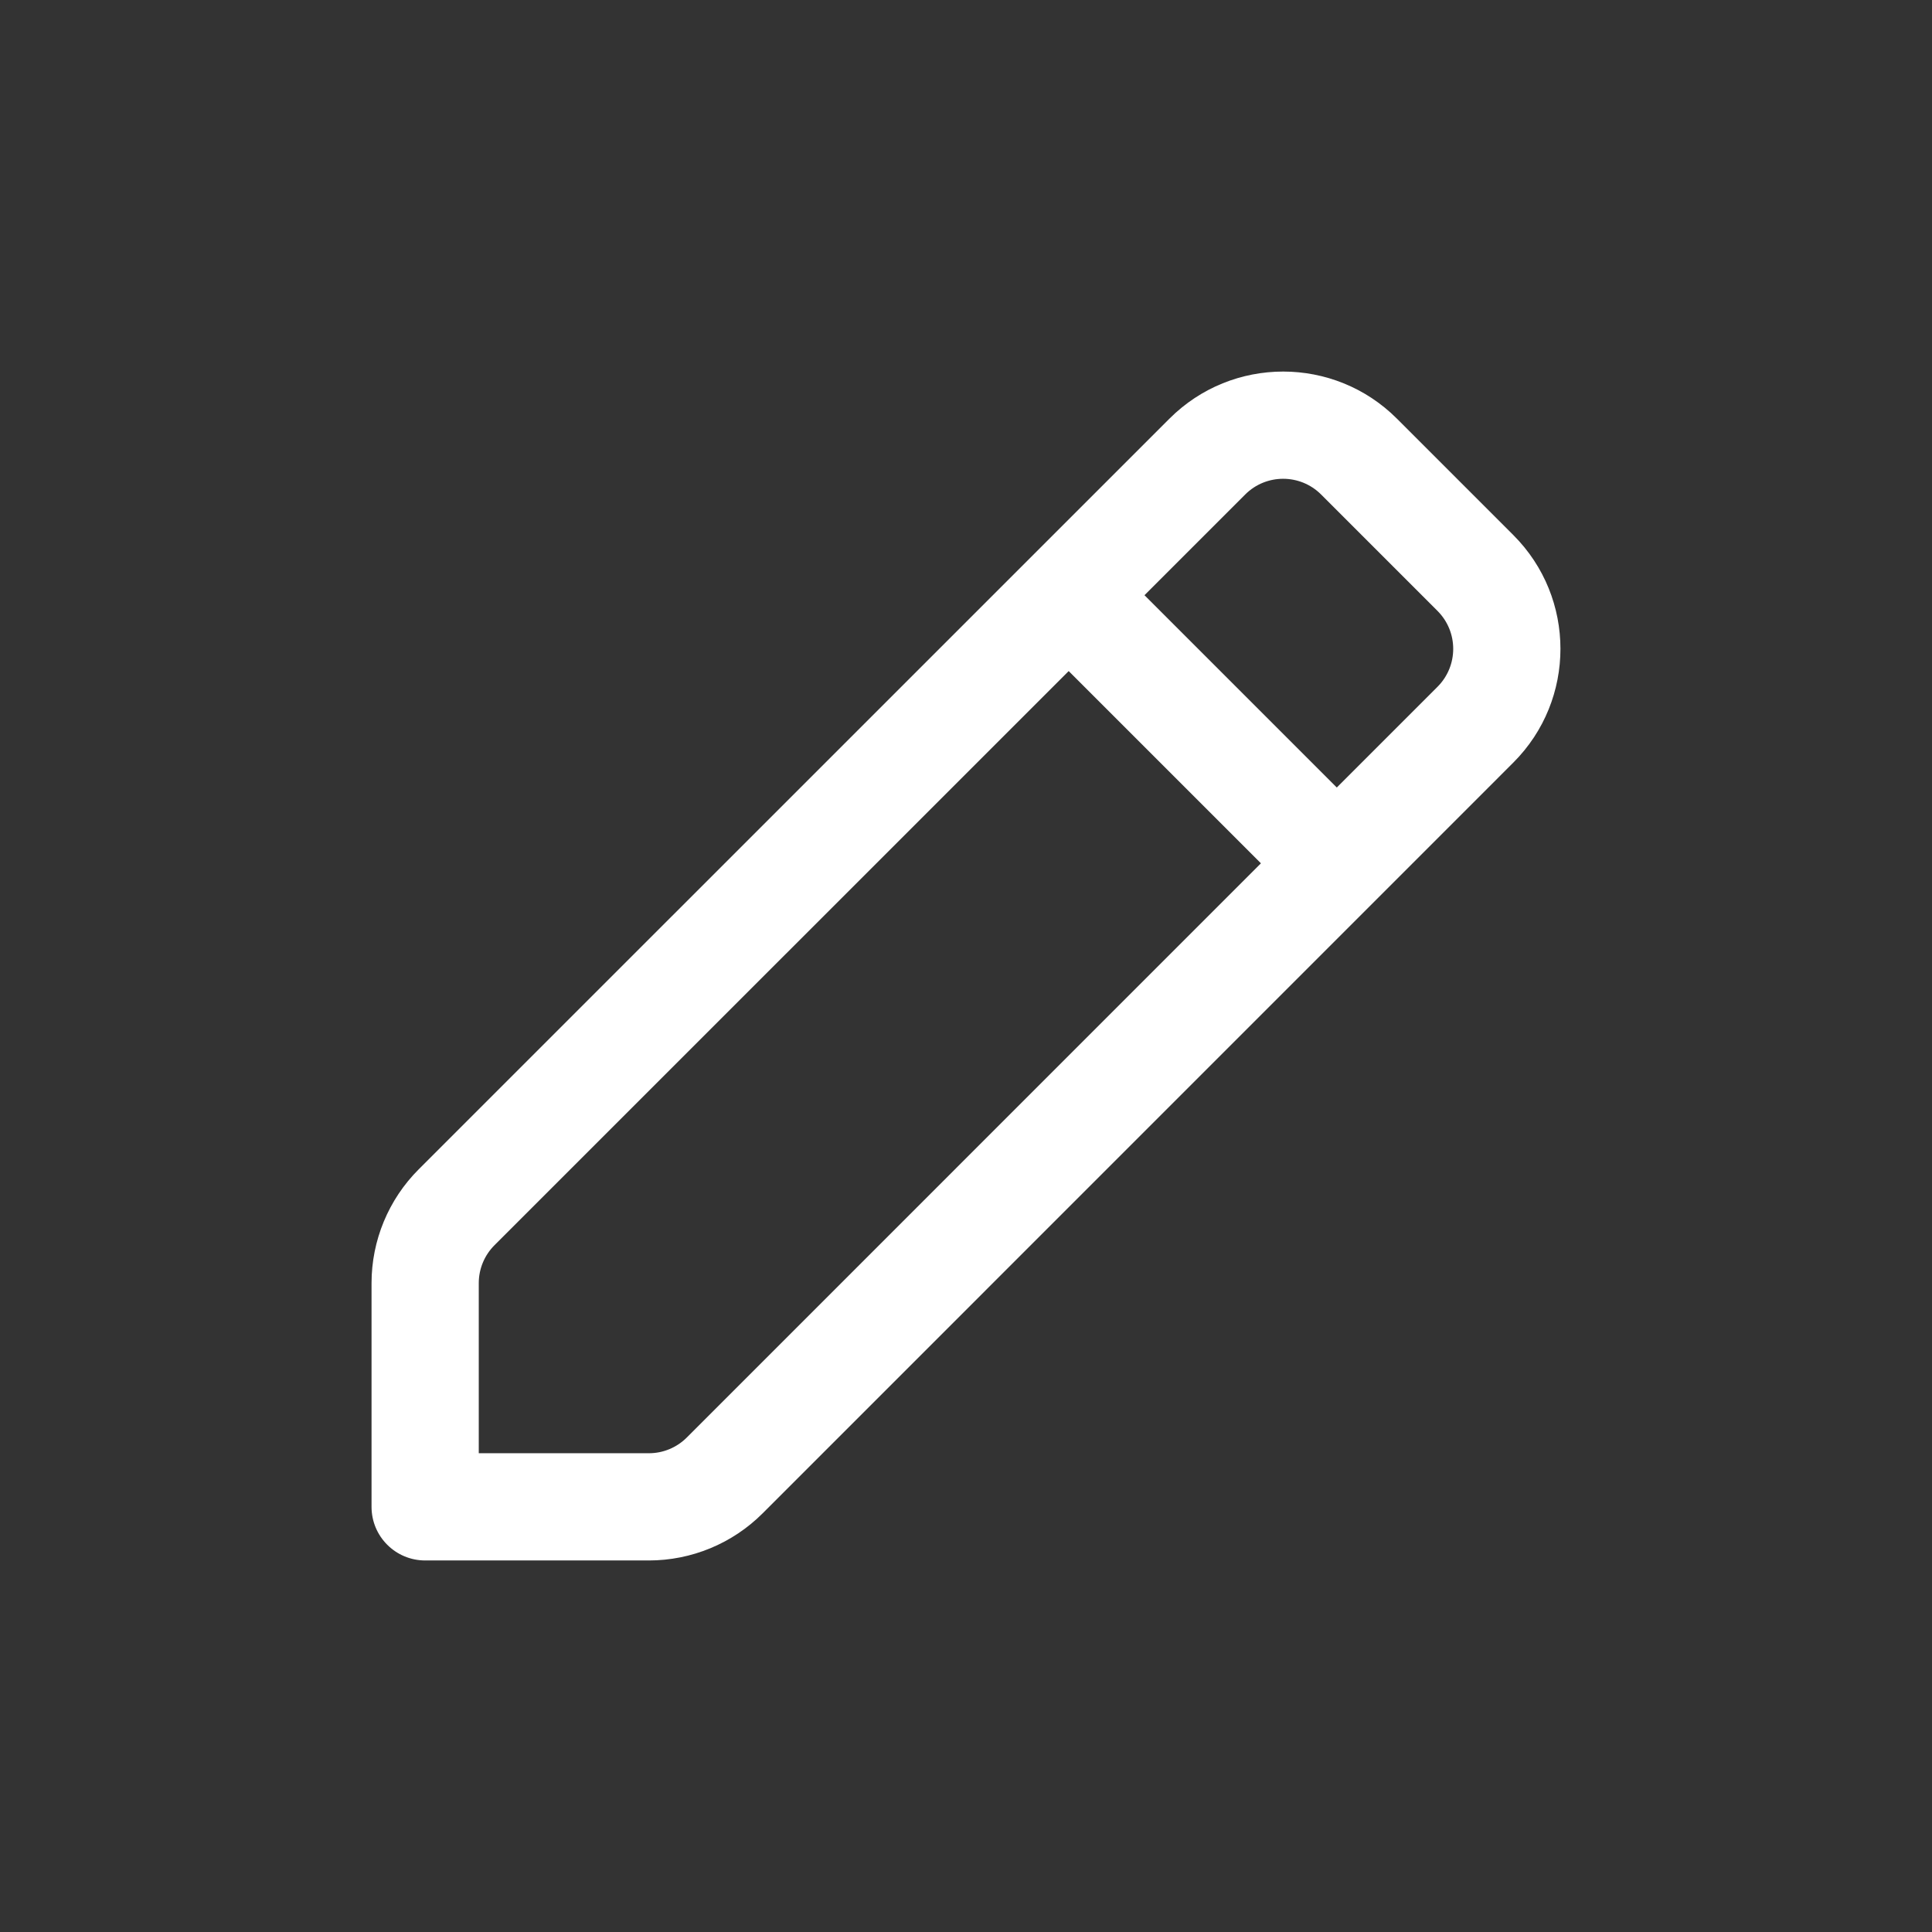<?xml version="1.0" encoding="UTF-8"?>
<svg width="26px" height="26px" viewBox="0 0 26 26" version="1.1" xmlns="http://www.w3.org/2000/svg" xmlns:xlink="http://www.w3.org/1999/xlink">
    <rect x="0" y="0" width="26" height="26" fill="#333333" stroke="none"/>
    <title>Icono general/lapiz@2x</title>
    <g id="Icono-general/lapiz" stroke="none" stroke-width="1" fill="none" fill-rule="evenodd">
        <g id="icon-" transform="translate(5, 5)" fill="#FFFFFF">
            <path d="M10.738,0.634 C11.583,-0.211 12.954,-0.211 13.799,0.634 L15.366,2.201 C16.211,3.046 16.211,4.417 15.366,5.262 L5.263,15.366 C4.857,15.772 4.306,16 3.732,16 L0.722,16 C0.323,16 0,15.677 0,15.278 L0,12.268 C0,11.694 0.228,11.143 0.634,10.737 L10.738,0.634 Z M12.778,1.654 C12.496,1.373 12.04,1.373 11.758,1.654 L10.402,3.01 L12.99,5.598 L14.346,4.242 C14.627,3.96 14.627,3.504 14.346,3.222 L12.778,1.654 Z M11.969,6.618 L9.382,4.031 L1.655,11.757 C1.519,11.893 1.443,12.076 1.443,12.268 L1.443,14.557 L3.732,14.557 C3.924,14.557 4.107,14.481 4.243,14.345 L11.969,6.618 L11.969,6.618 Z" id="Fill-1009"></path>
        </g>
    </g>
</svg>